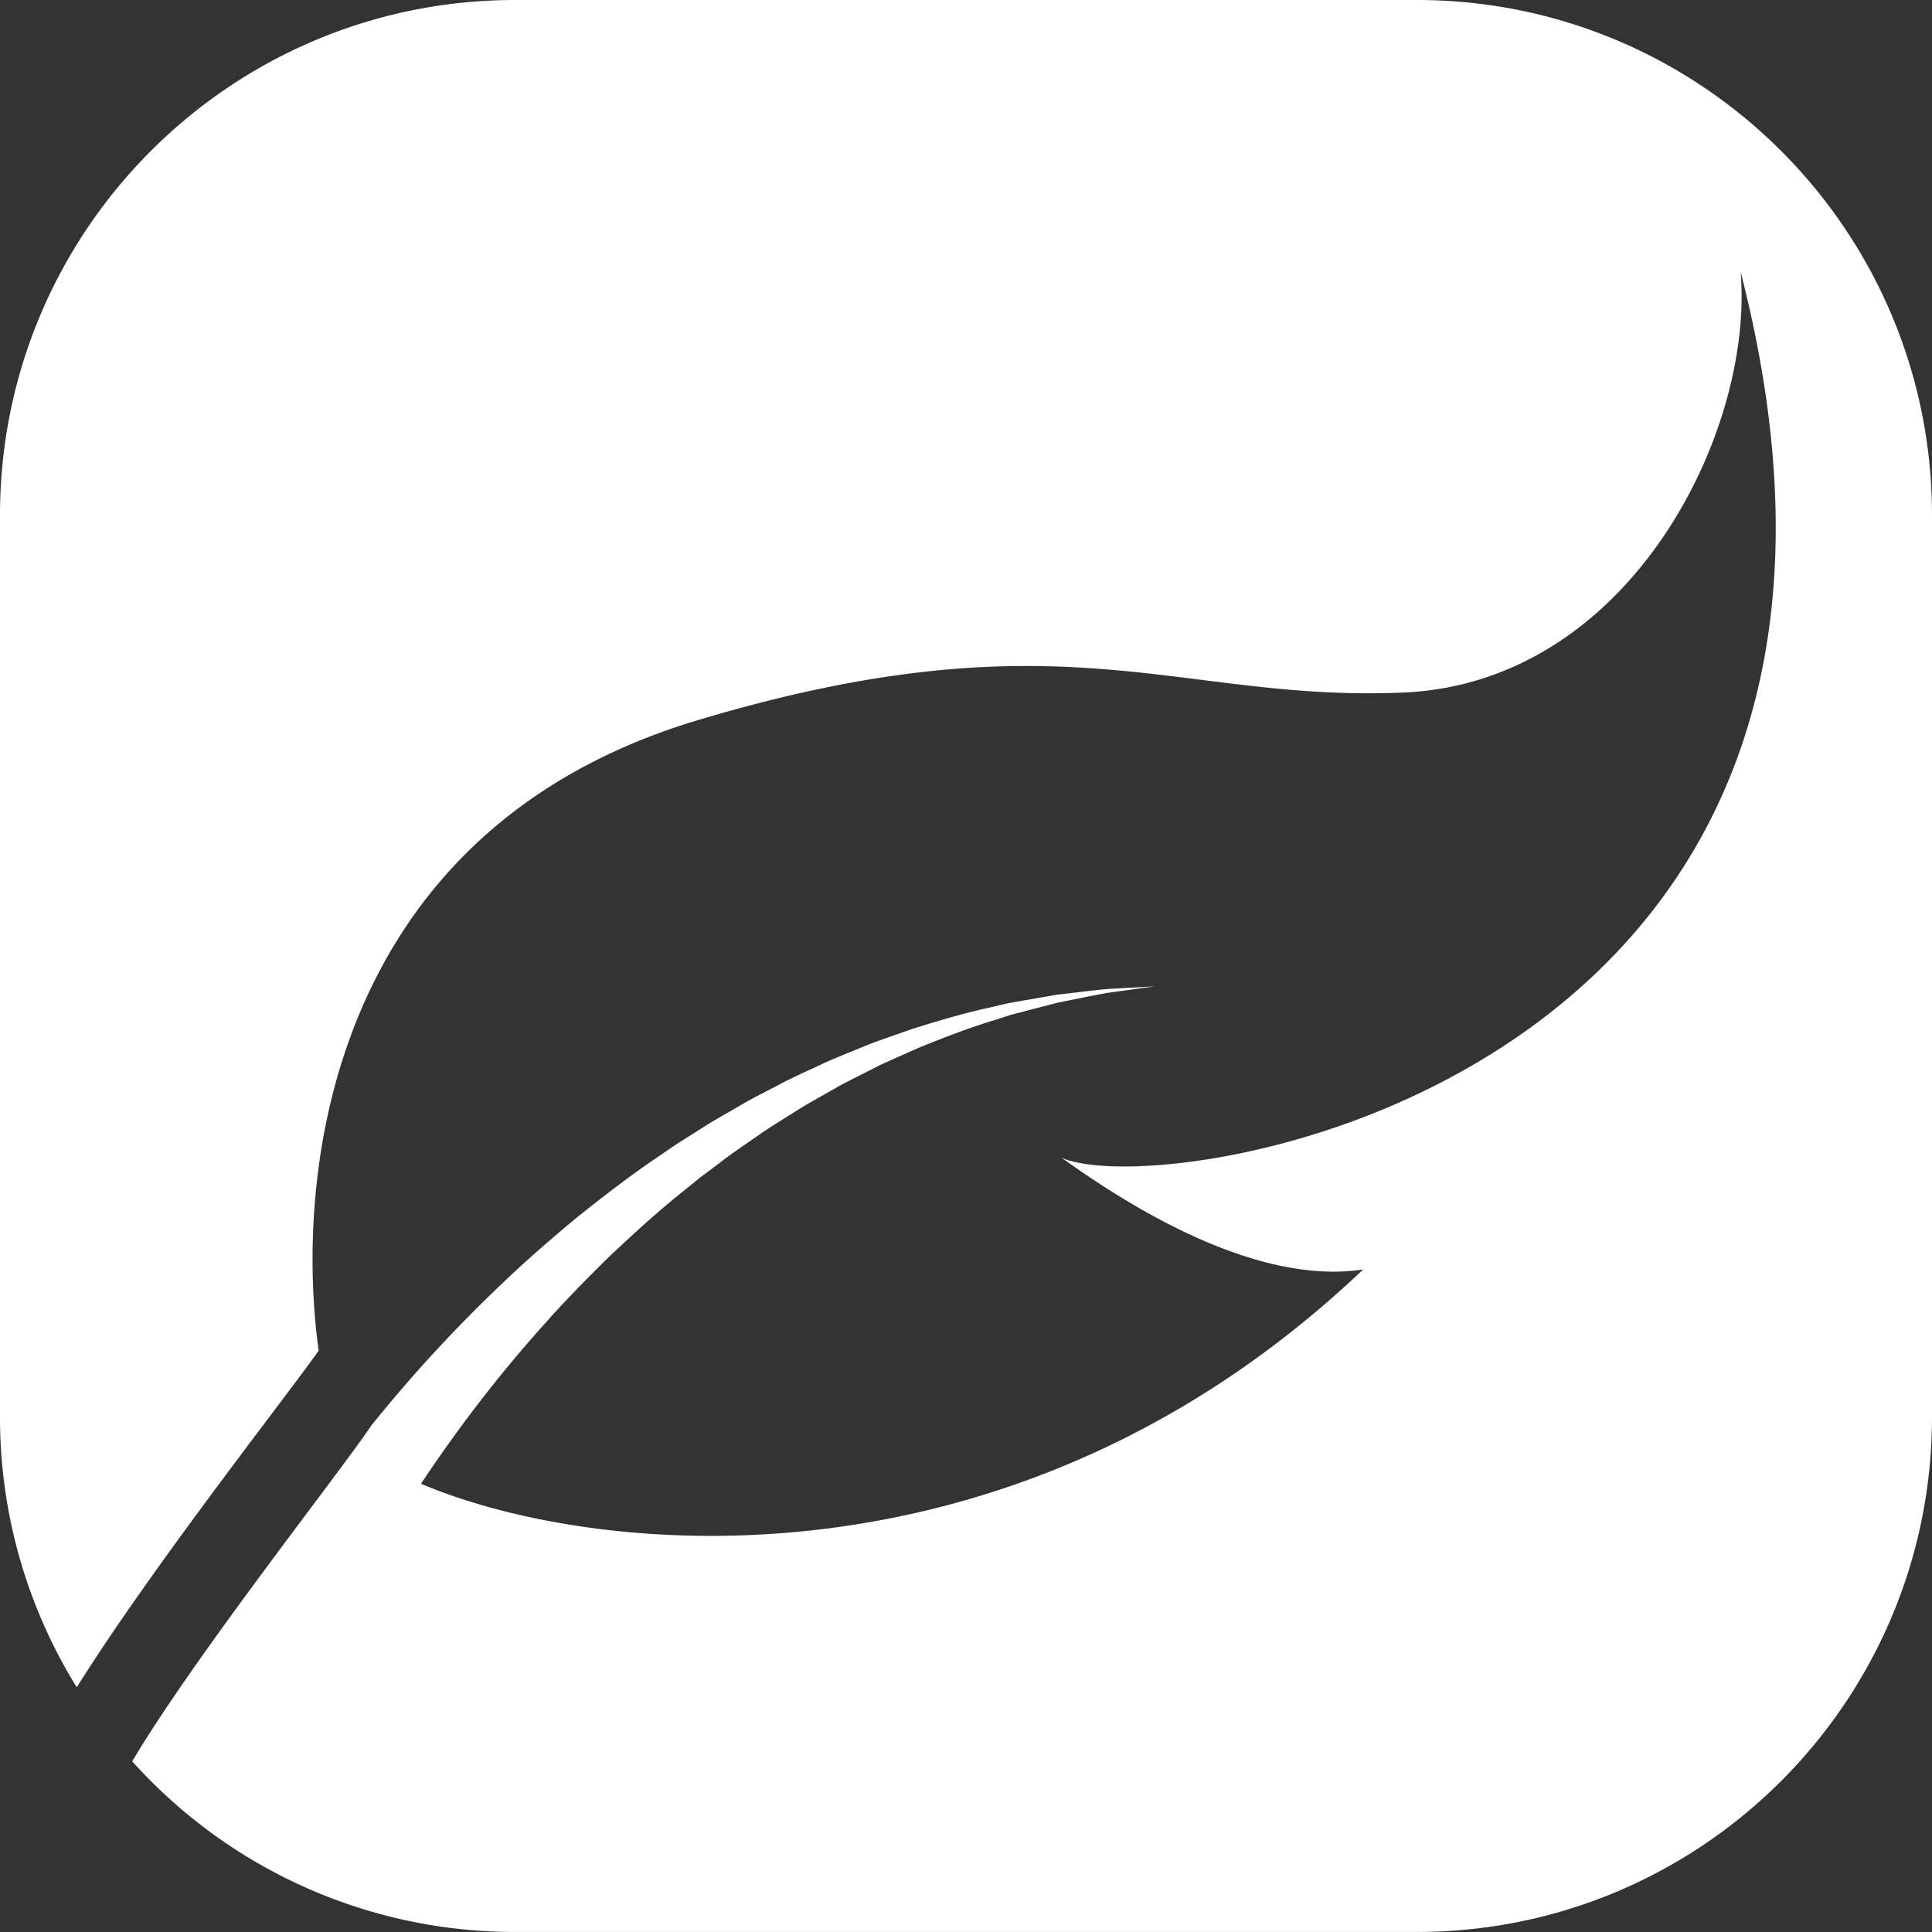 <svg id="Component_1" data-name="Component 1" xmlns="http://www.w3.org/2000/svg" width="748.848" height="748.842" viewBox="0 0 748.848 748.842">
  <rect x="0" y="0" width="748.848" height="748.842" fill="#333333" stroke="none"/>
  <path id="Path_1333" data-name="Path 1333" d="M1054.675,258.368H705.213c-110.285,0-199.693,89.407-199.693,199.693V807.517a198.707,198.707,0,0,0,29.749,104.849c30.049-47.906,82.374-114.1,93.756-130.494-9.755-70.976,5.547-202.039,147.019-244.384,141.472-42.33,185.744-6.844,273.618-10.7,87.875-3.874,135.821-101.319,130.509-163.119,80.631,312.864-221.12,361.818-263.13,343.471,49.734,35.725,88.833,47.617,116.835,43.269C899.479,878.194,737.3,862.568,668.7,833.473q3.625-5.489,7.8-11.422a529.871,529.871,0,0,1,39.889-50.308c7.793-8.822,16.32-17.5,25.141-26.185,8.991-8.482,18.272-17.009,28.082-24.882l7.339-5.936,7.539-5.656c4.952-3.879,10.169-7.3,15.261-10.858,5.073-3.594,10.419-6.675,15.531-9.99,5.191-3.175,10.5-6.016,15.631-9,5.232-2.776,10.474-5.347,15.556-7.953,5.177-2.406,10.319-4.623,15.3-6.86,10.089-4.084,19.744-7.793,28.88-10.548,2.276-.724,4.5-1.453,6.675-2.147q3.318-.861,6.48-1.7c4.224-1.088,8.232-2.127,11.991-3.1,7.628-1.467,14.278-2.95,19.8-3.834,11.108-1.533,17.448-2.4,17.448-2.4s-6.406.354-17.623.978c-5.606.434-12.376,1.388-20.194,2.241-3.864.684-7.982,1.388-12.326,2.147-2.177.379-4.414.774-6.69,1.183-2.257.52-4.568,1.063-6.919,1.617-9.49,2.042-19.59,5.013-30.233,8.342-5.242,1.877-10.678,3.7-16.175,5.751-5.4,2.236-11,4.428-16.589,6.849-5.5,2.611-11.2,5.1-16.809,7.938-5.526,2.976-11.3,5.706-16.814,8.976-5.547,3.23-11.238,6.35-16.669,9.92l-8.272,5.222-8.078,5.521c-10.823,7.344-21.147,15.386-31.2,23.434-9.885,8.252-19.485,16.575-28.336,25.086a556.833,556.833,0,0,0-45.875,49.119c-1.647,1.987-3.2,3.9-4.743,5.806-12.69,18.891-68.794,89.837-92.722,130.234a199.181,199.181,0,0,0,148.437,66.143h349.462c110.29,0,199.692-89.407,199.692-199.693V458.061C1254.368,347.775,1164.965,258.368,1054.675,258.368Z" transform="translate(-505.52 -258.368)" fill="#fff"/>
</svg>
